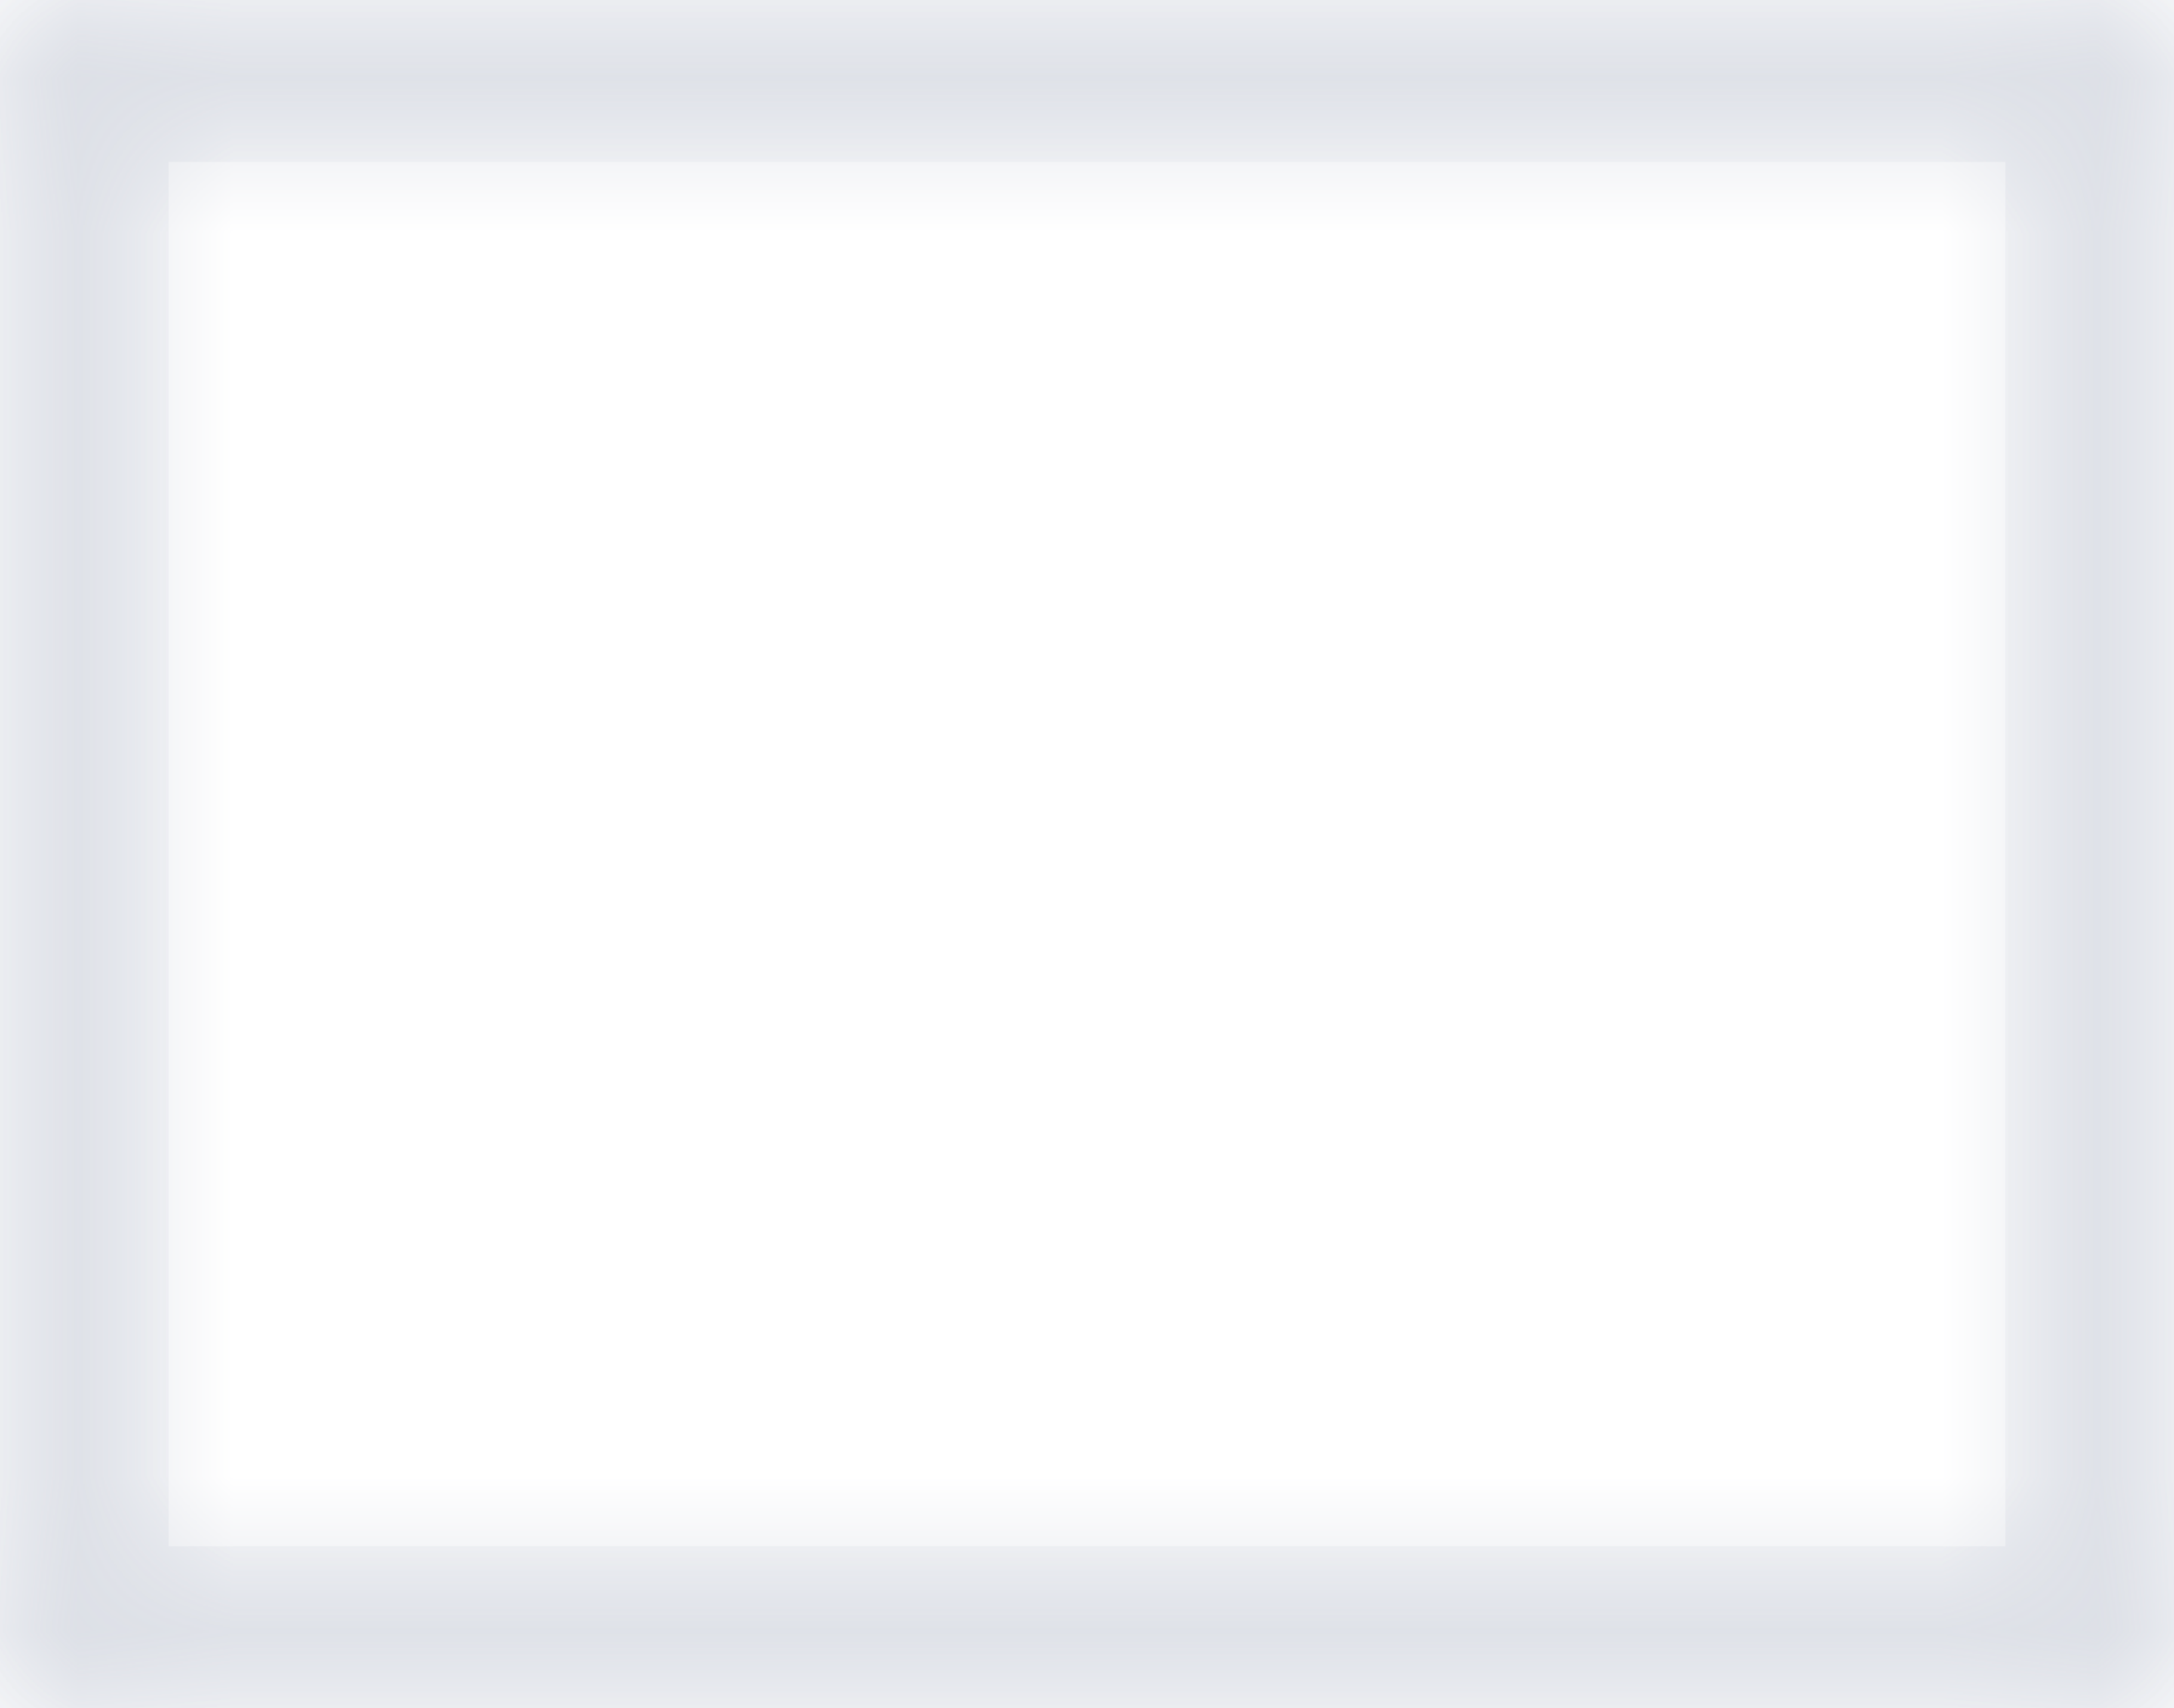 ﻿<?xml version="1.0" encoding="utf-8"?>
<svg version="1.1" xmlns:xlink="http://www.w3.org/1999/xlink" width="14px" height="11px" xmlns="http://www.w3.org/2000/svg">
  <defs>
    <mask fill="white" id="clip159">
      <path d="M 13.222 0.725  L 13.222 10.275  L 0.778 10.275  L 0.778 0.725  L 13.222 0.725  Z M 0.086 10.957  L 13.914 10.957  L 13.914 0.043  L 0.086 0.043  L 0.086 10.957  Z " fill-rule="evenodd" />
    </mask>
  </defs>
  <g transform="matrix(1 0 0 1 -972 -557 )">
    <path d="M 13.222 0.725  L 13.222 10.275  L 0.778 10.275  L 0.778 0.725  L 13.222 0.725  Z M 0.086 10.957  L 13.914 10.957  L 13.914 0.043  L 0.086 0.043  L 0.086 10.957  Z " fill-rule="nonzero" fill="#ffffff" stroke="none" fill-opacity="0" transform="matrix(1 0 0 1 972 557 )" />
    <path d="M 13.222 0.725  L 13.222 10.275  L 0.778 10.275  L 0.778 0.725  L 13.222 0.725  Z " stroke-width="2" stroke="#dcdfe6" fill="none" transform="matrix(1 0 0 1 972 557 )" mask="url(#clip159)" />
    <path d="M 0.086 10.957  L 13.914 10.957  L 13.914 0.043  L 0.086 0.043  L 0.086 10.957  Z " stroke-width="2" stroke="#dcdfe6" fill="none" transform="matrix(1 0 0 1 972 557 )" mask="url(#clip159)" />
  </g>
</svg>